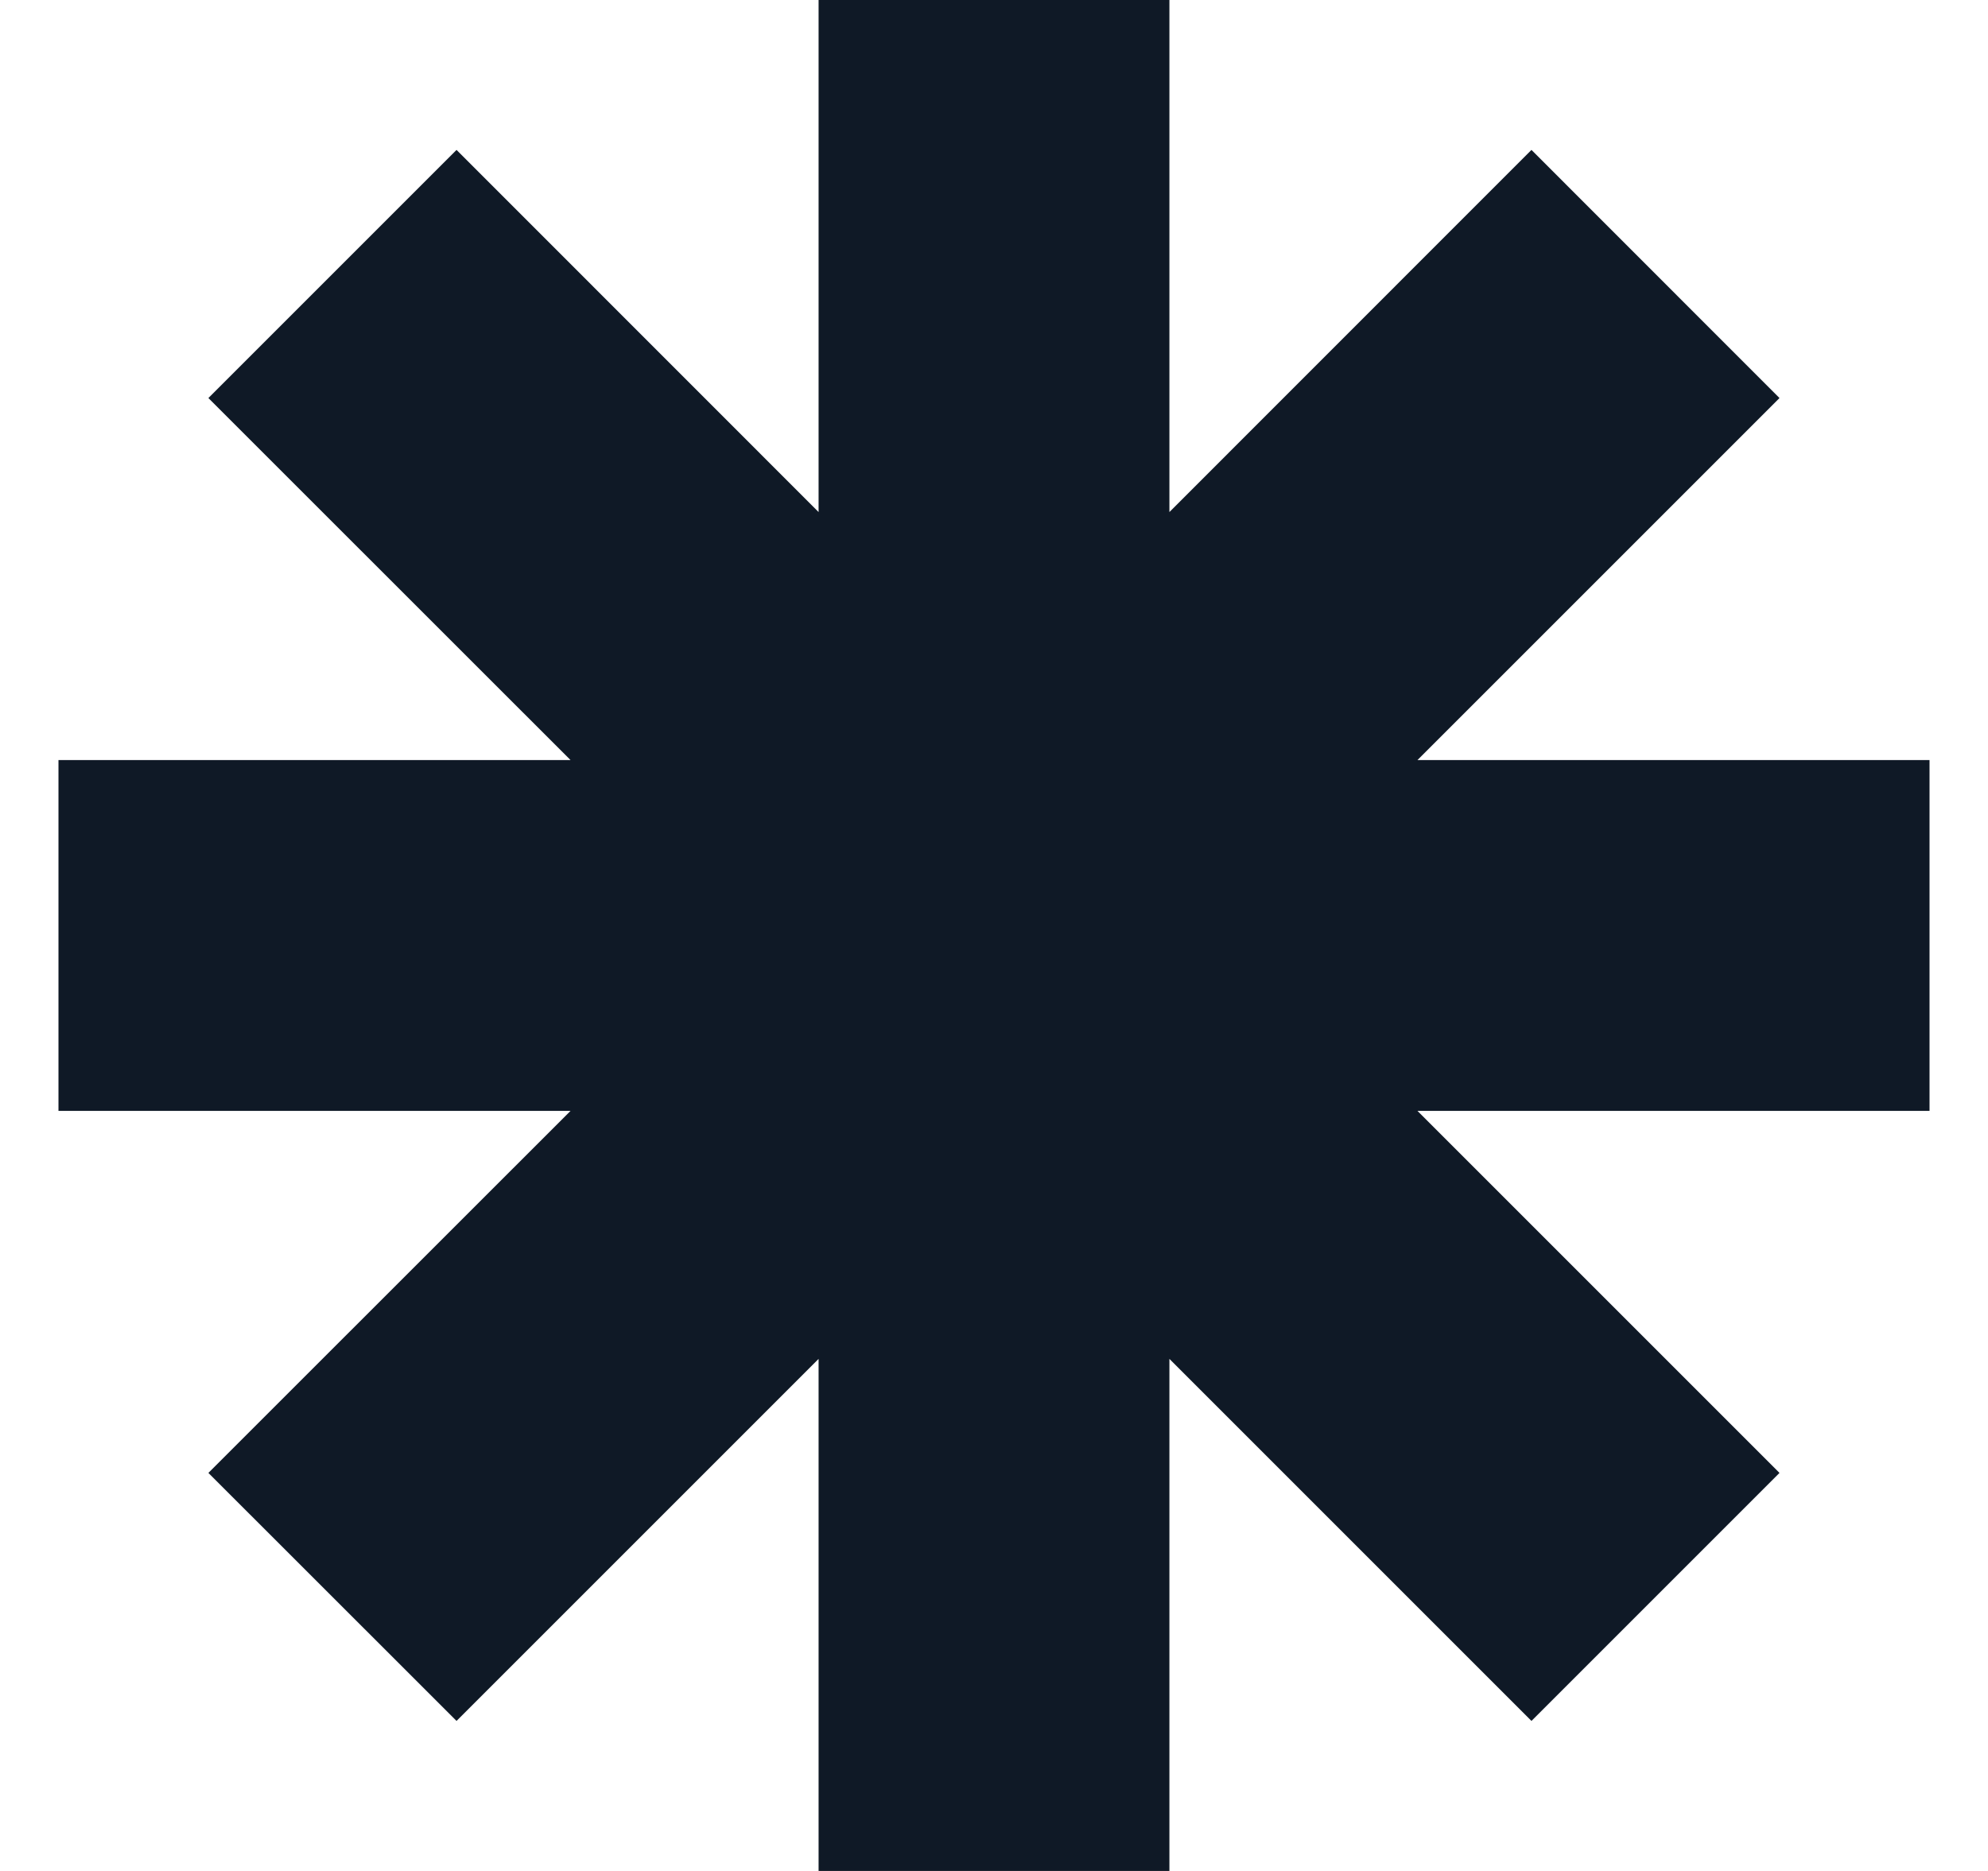 <svg width="17" height="16" viewBox="0 0 17 16" fill="none" xmlns="http://www.w3.org/2000/svg">
<g clip-path="url(#clip0_111_601)">
<path fill-rule="evenodd" clip-rule="evenodd" d="M10 0H7V4.379L3.904 1.282L1.782 3.404L4.879 6.5H0.5V9.5H4.879L1.782 12.596L3.904 14.717L7 11.621V16H10V11.621L13.096 14.717L15.217 12.596L12.121 9.5H16.5V6.5H12.121L15.217 3.404L13.096 1.282L10 4.379V0Z" fill="#0F1926"/>
</g>
<defs>
<clipPath id="clip0_111_601">
<rect width="16" height="16" fill="white" transform="translate(0.5)"/>
</clipPath>
</defs>
</svg>
